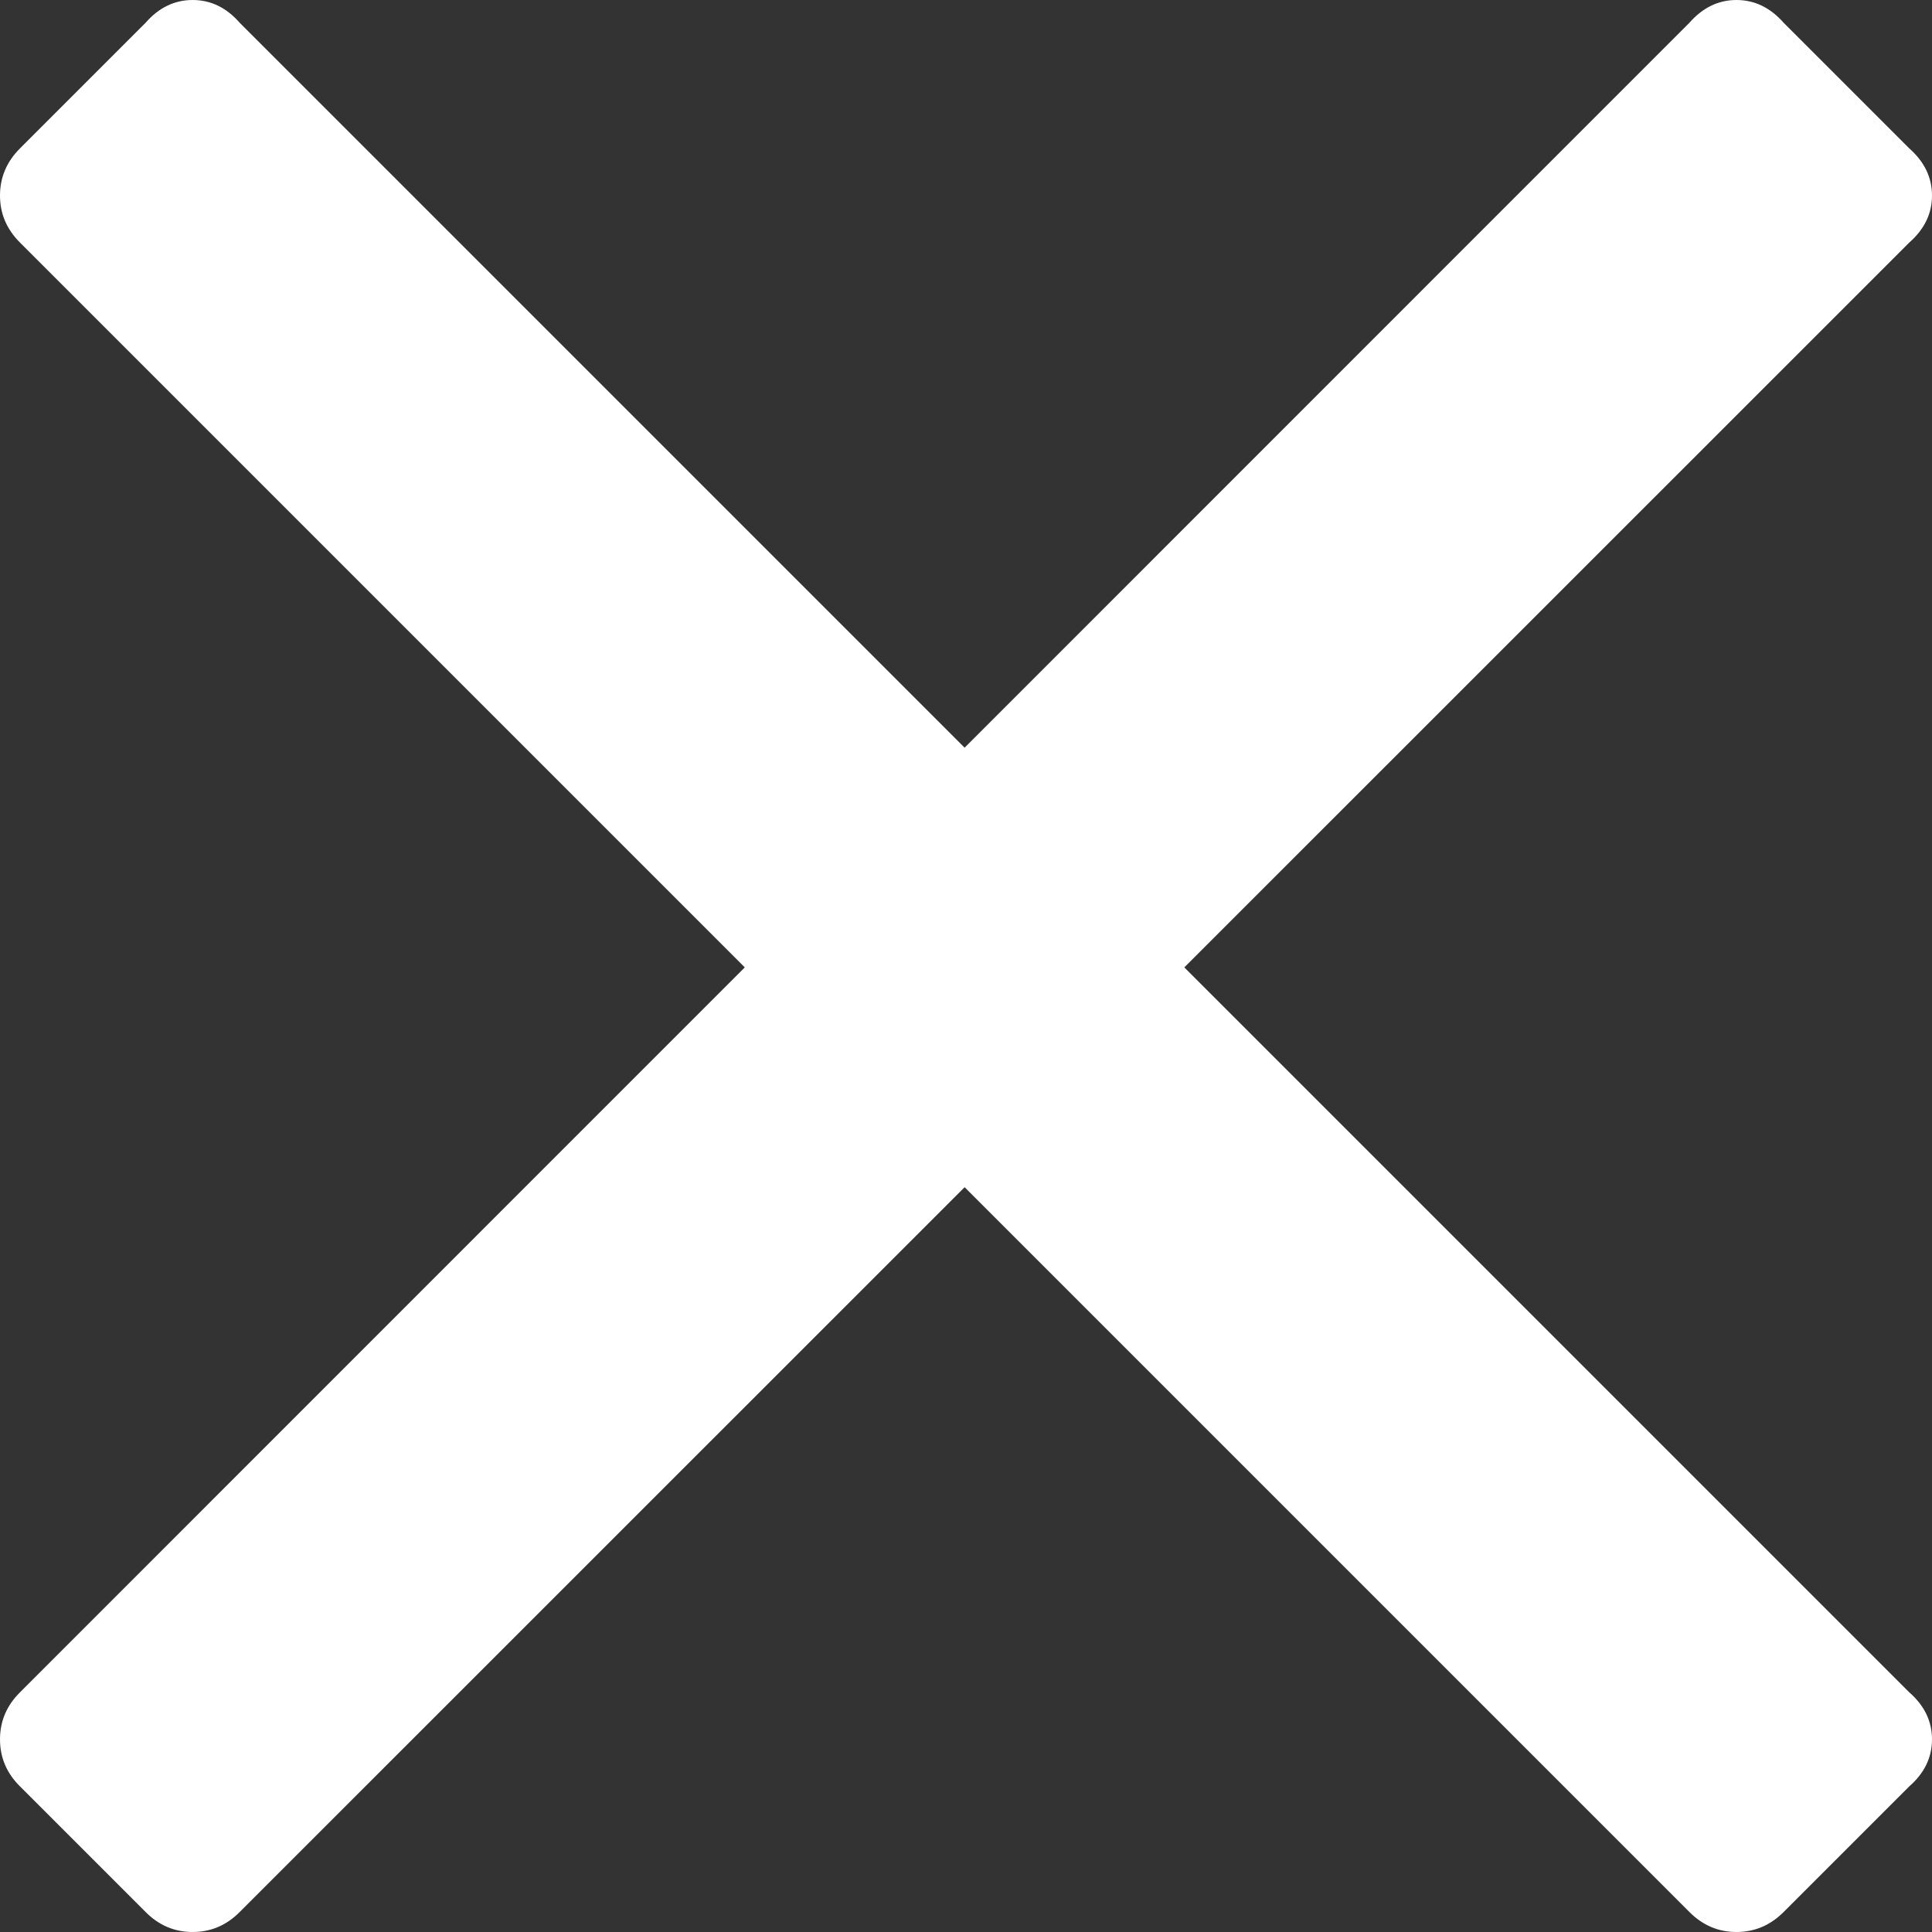 <?xml version="1.0" encoding="UTF-8"?>
<svg width="14px" height="14px" viewBox="0 0 14 14" version="1.1" xmlns="http://www.w3.org/2000/svg" xmlns:xlink="http://www.w3.org/1999/xlink">
    <rect x="0" y="0" width="14" height="14" fill="#333333" stroke="none"/>
    <!-- Generator: sketchtool 64 (101010) - https://sketch.com -->
    <title>07FC69E9-B4F6-4C4E-B809-83B6073DA9D4</title>
    <desc>Created with sketchtool.</desc>
    <defs>
        <path d="M8.582,7.01 L13.835,1.758 C13.945,1.661 14,1.548 14,1.417 C14,1.286 13.945,1.172 13.835,1.075 L12.925,0.165 C12.828,0.055 12.714,0 12.583,0 C12.452,0 12.339,0.055 12.242,0.165 L6.99,5.418 L1.737,0.165 C1.641,0.055 1.527,0 1.396,0 C1.265,0 1.151,0.055 1.055,0.165 L0.145,1.075 C0.048,1.172 0,1.286 0,1.417 C0,1.548 0.048,1.661 0.145,1.758 L5.397,7.01 L0.145,12.263 C0.048,12.359 0,12.473 0,12.604 C0,12.735 0.048,12.849 0.145,12.945 L1.055,13.855 C1.151,13.952 1.265,14 1.396,14 C1.527,14 1.641,13.952 1.737,13.855 L6.99,8.603 L12.242,13.855 C12.339,13.952 12.452,14 12.583,14 C12.714,14 12.828,13.952 12.925,13.855 L13.835,12.945 C13.945,12.849 14,12.735 14,12.604 C14,12.473 13.945,12.359 13.835,12.263 L8.582,7.01 Z" id="path-1"></path>
    </defs>
    <g id="Page-1" stroke="none" stroke-width="1" fill="none" fill-rule="evenodd">
        <g id="Exportable-assets" transform="translate(-35, -334)">
            <g id="close" transform="translate(24, 323)">
                <rect id="Rectangle-Copy-5" fill-opacity="0" fill="#D8D8D8" x="0" y="0" width="36" height="36"></rect>
                <g id="Icons/Major/Close-Copy" transform="translate(11, 11)">
                    <mask id="mask-2" fill="white">
                        <use xlink:href="#path-1"></use>
                    </mask>
                    <use id="Icon-Color" fill="#FFFFFF" xlink:href="#path-1"></use>
                </g>
            </g>
        </g>
    </g>
</svg>